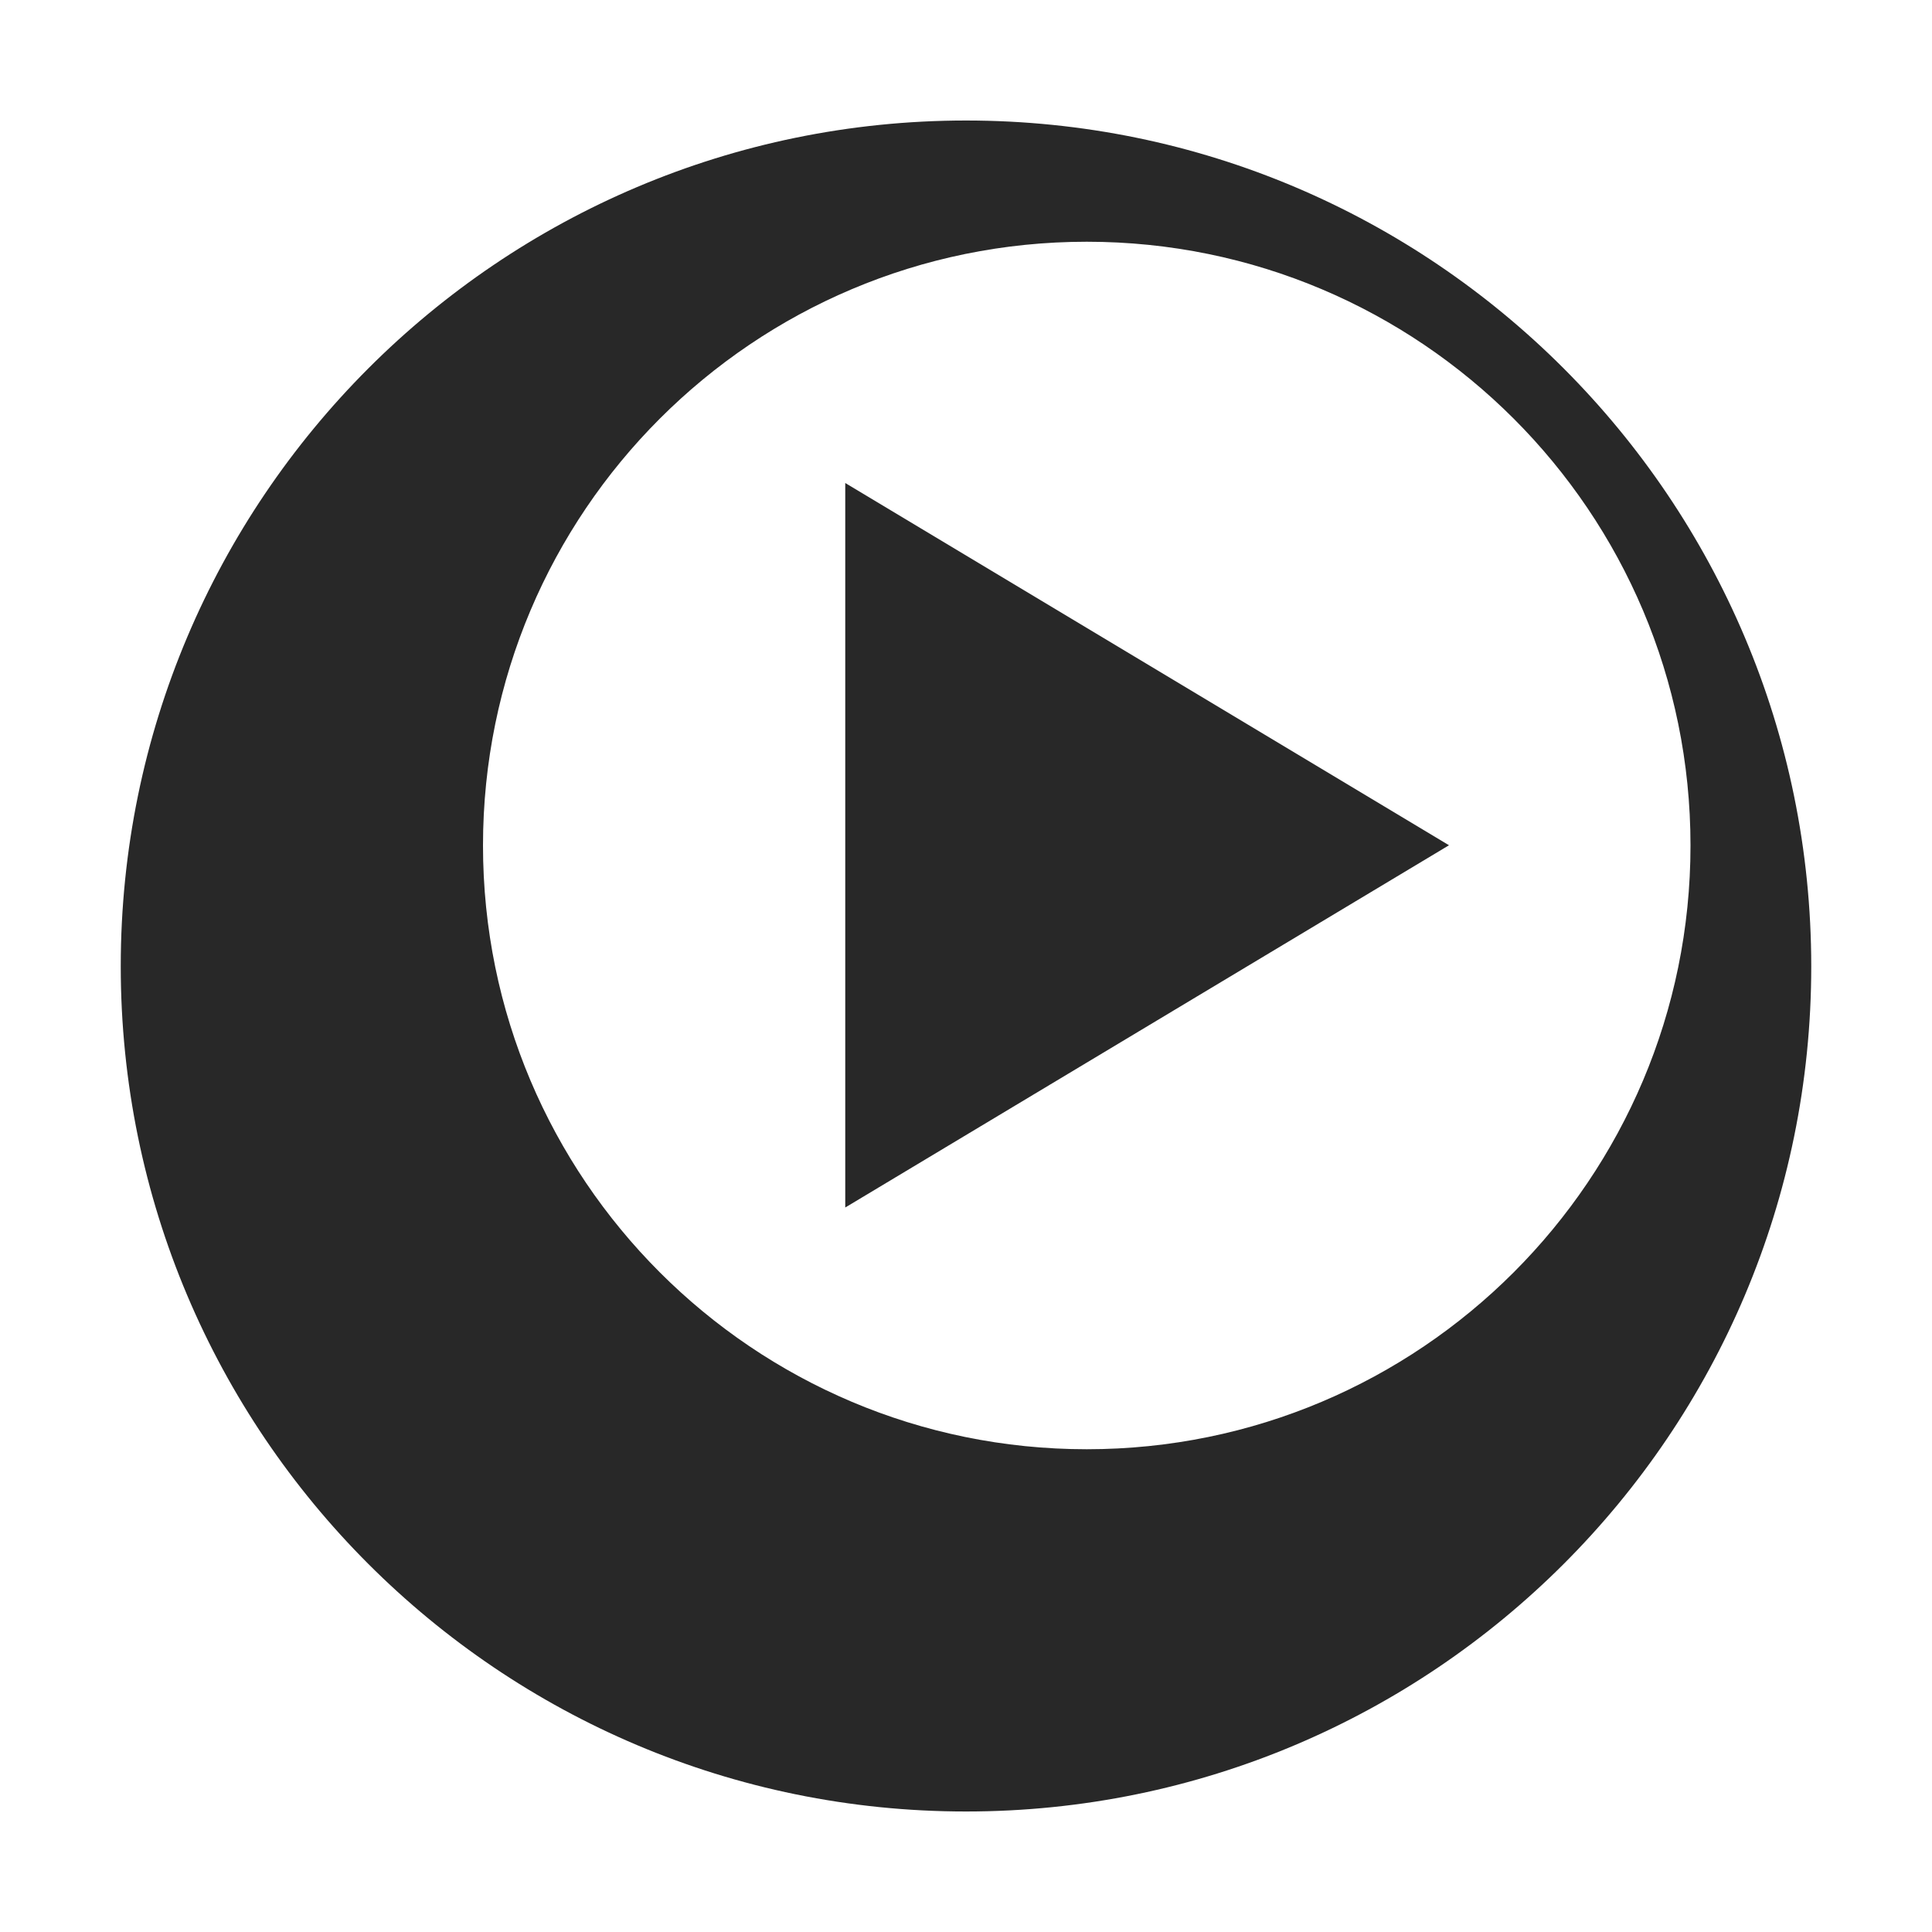 <svg width="16" height="16" version="1.1" xmlns="http://www.w3.org/2000/svg">
  <defs>
    <style id="current-color-scheme" type="text/css">.ColorScheme-Text { color:#282828; } .ColorScheme-Highlight { color:#458588; }</style>
  </defs>
  <path class="ColorScheme-Text" d="m8 0.998c-3.866 0.001-7 3.139-7 7.004 0 3.866 3.134 7 7 7 3.866 0 7.001-3.134 7-7-0.001-3.866-3.135-7.004-7-7.004zm1 1.004c2.761 0 5 2.239 5 5s-2.239 5-5 5-5-2.239-5-5 2.239-5 5-5zm-2 1.998v6l5-3z" fill="currentColor"/>
</svg>
